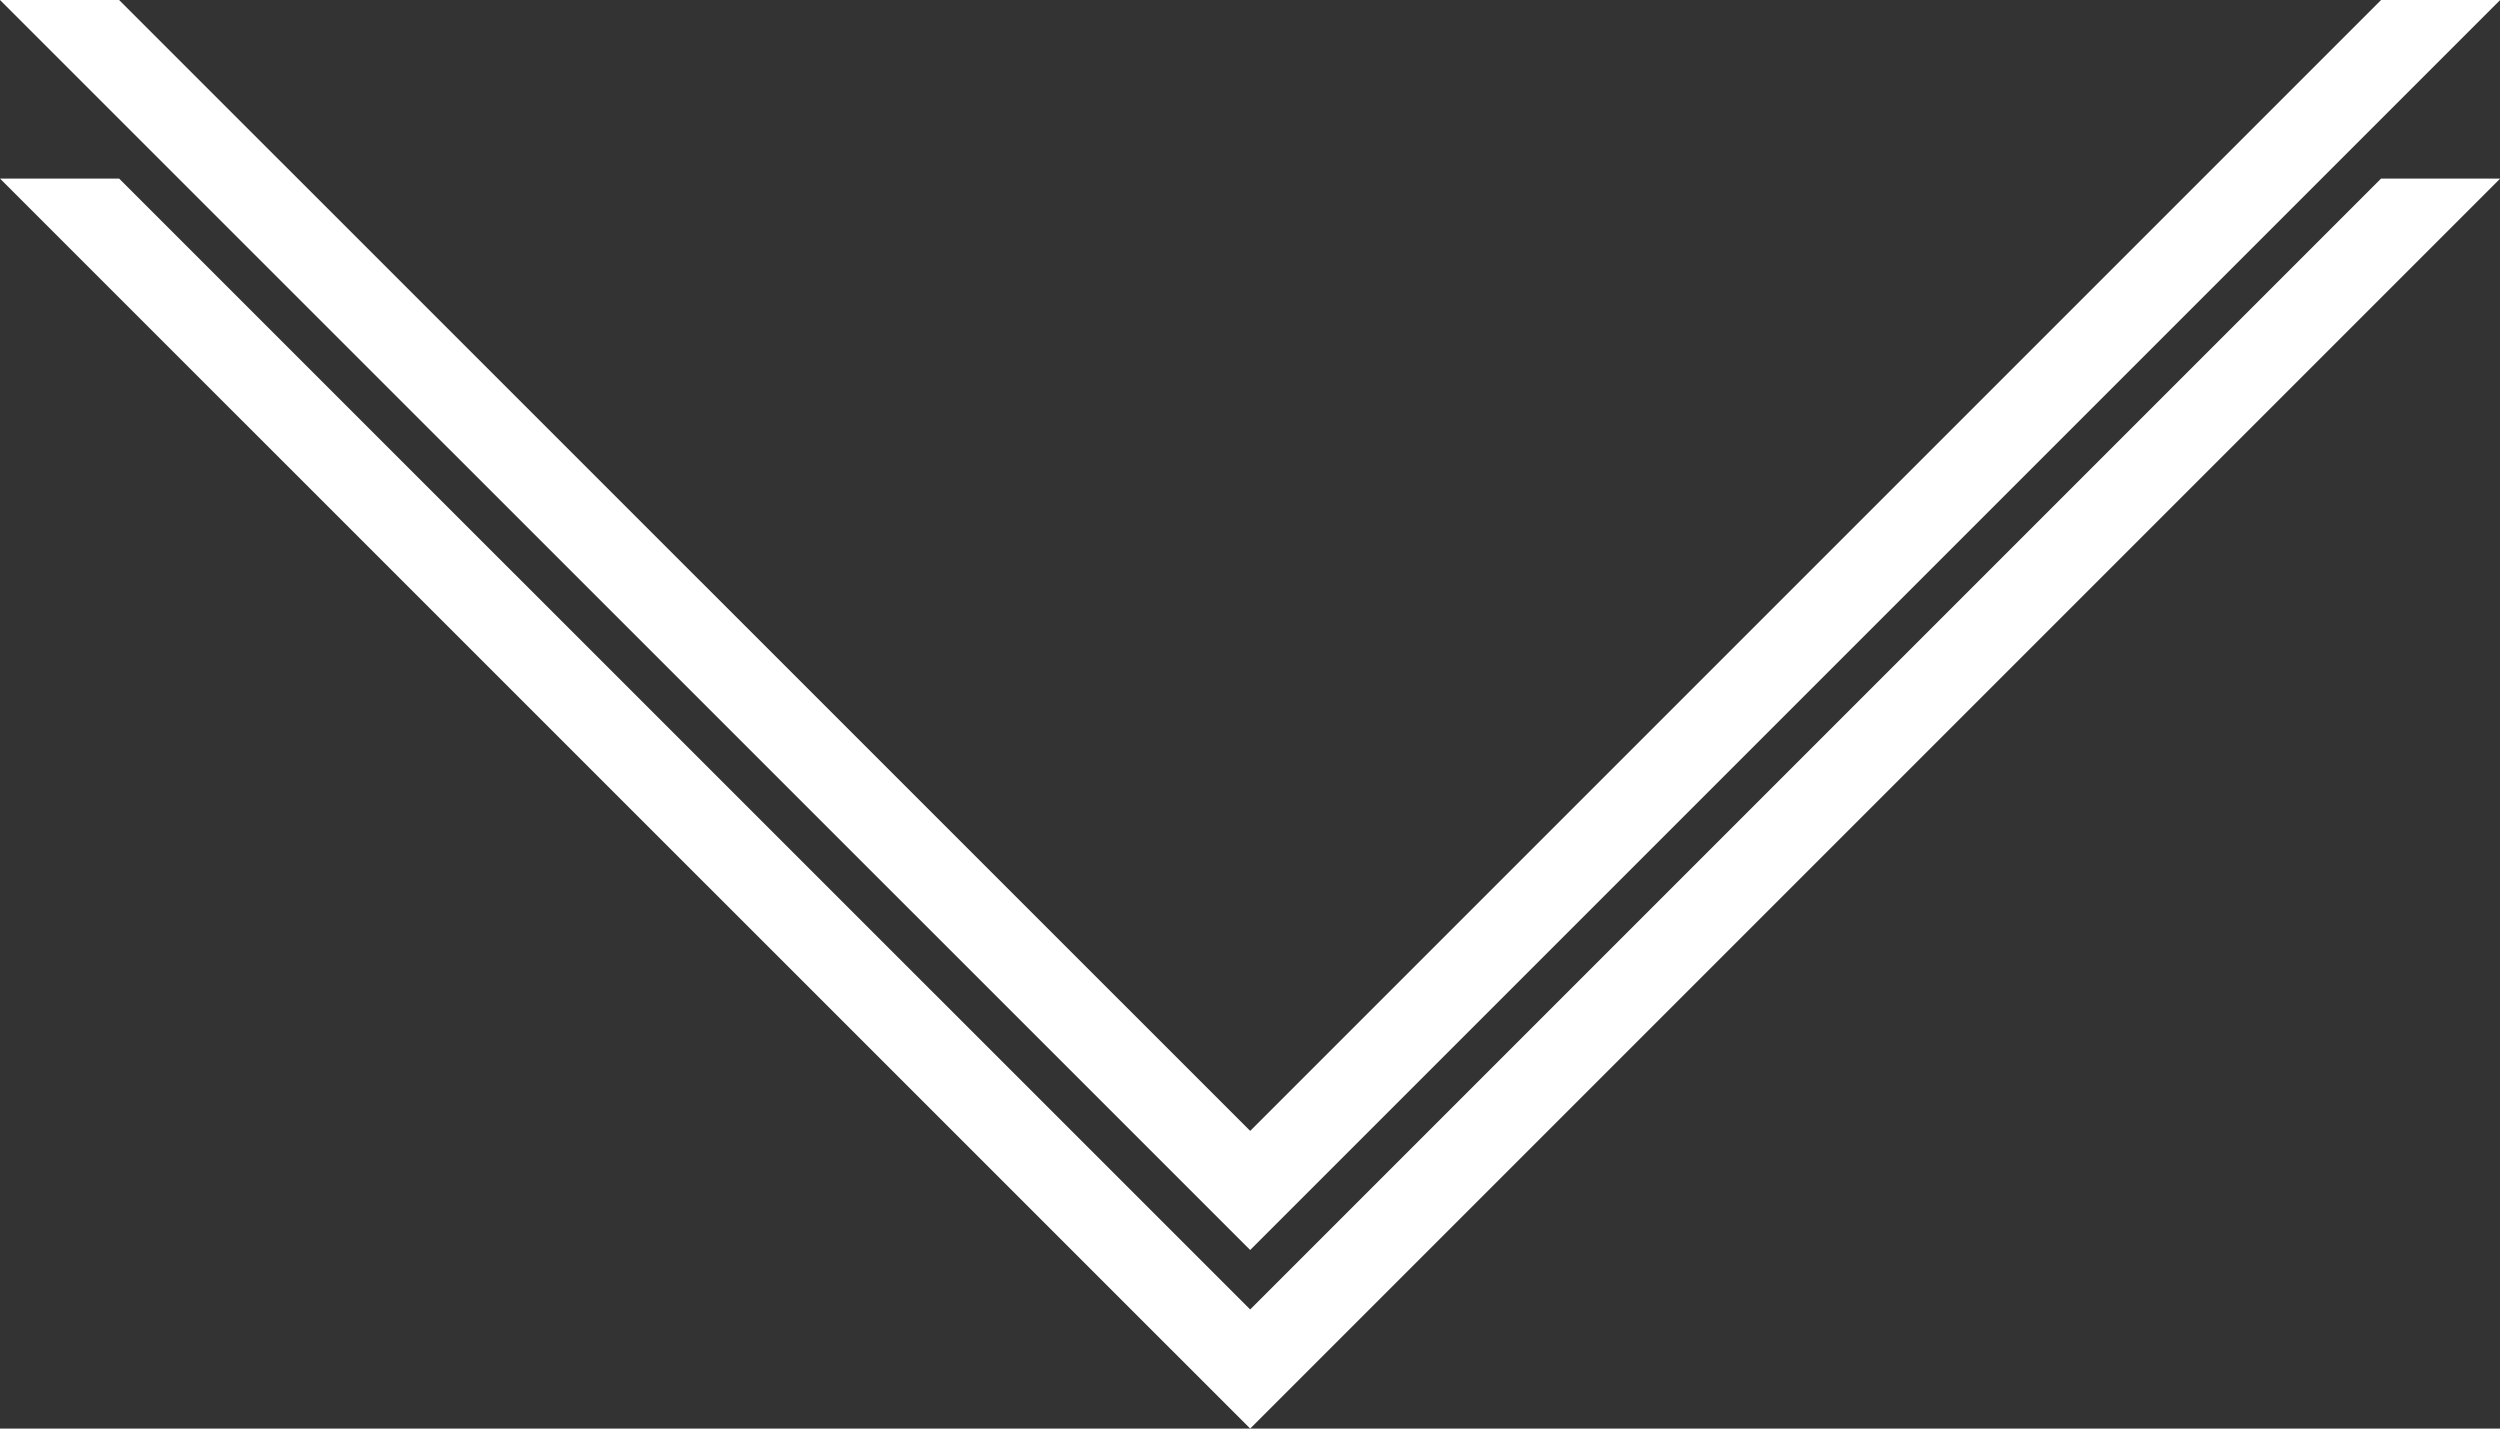 <svg xmlns="http://www.w3.org/2000/svg" xmlns:xlink="http://www.w3.org/1999/xlink" width="14px" height="8px">
    <rect width="100%" height="100%" fill="#333333" stroke="none"/>
    <path fill-rule="evenodd" opacity="1" fill="#fff" d="M7.001 7.333L.667 1H0l7.001 7 7-7h-.667L7.001 7.333zm7-7.333h-.667L7.001 6.333.667 0H0l7.001 7 7-7z" />
</svg>
